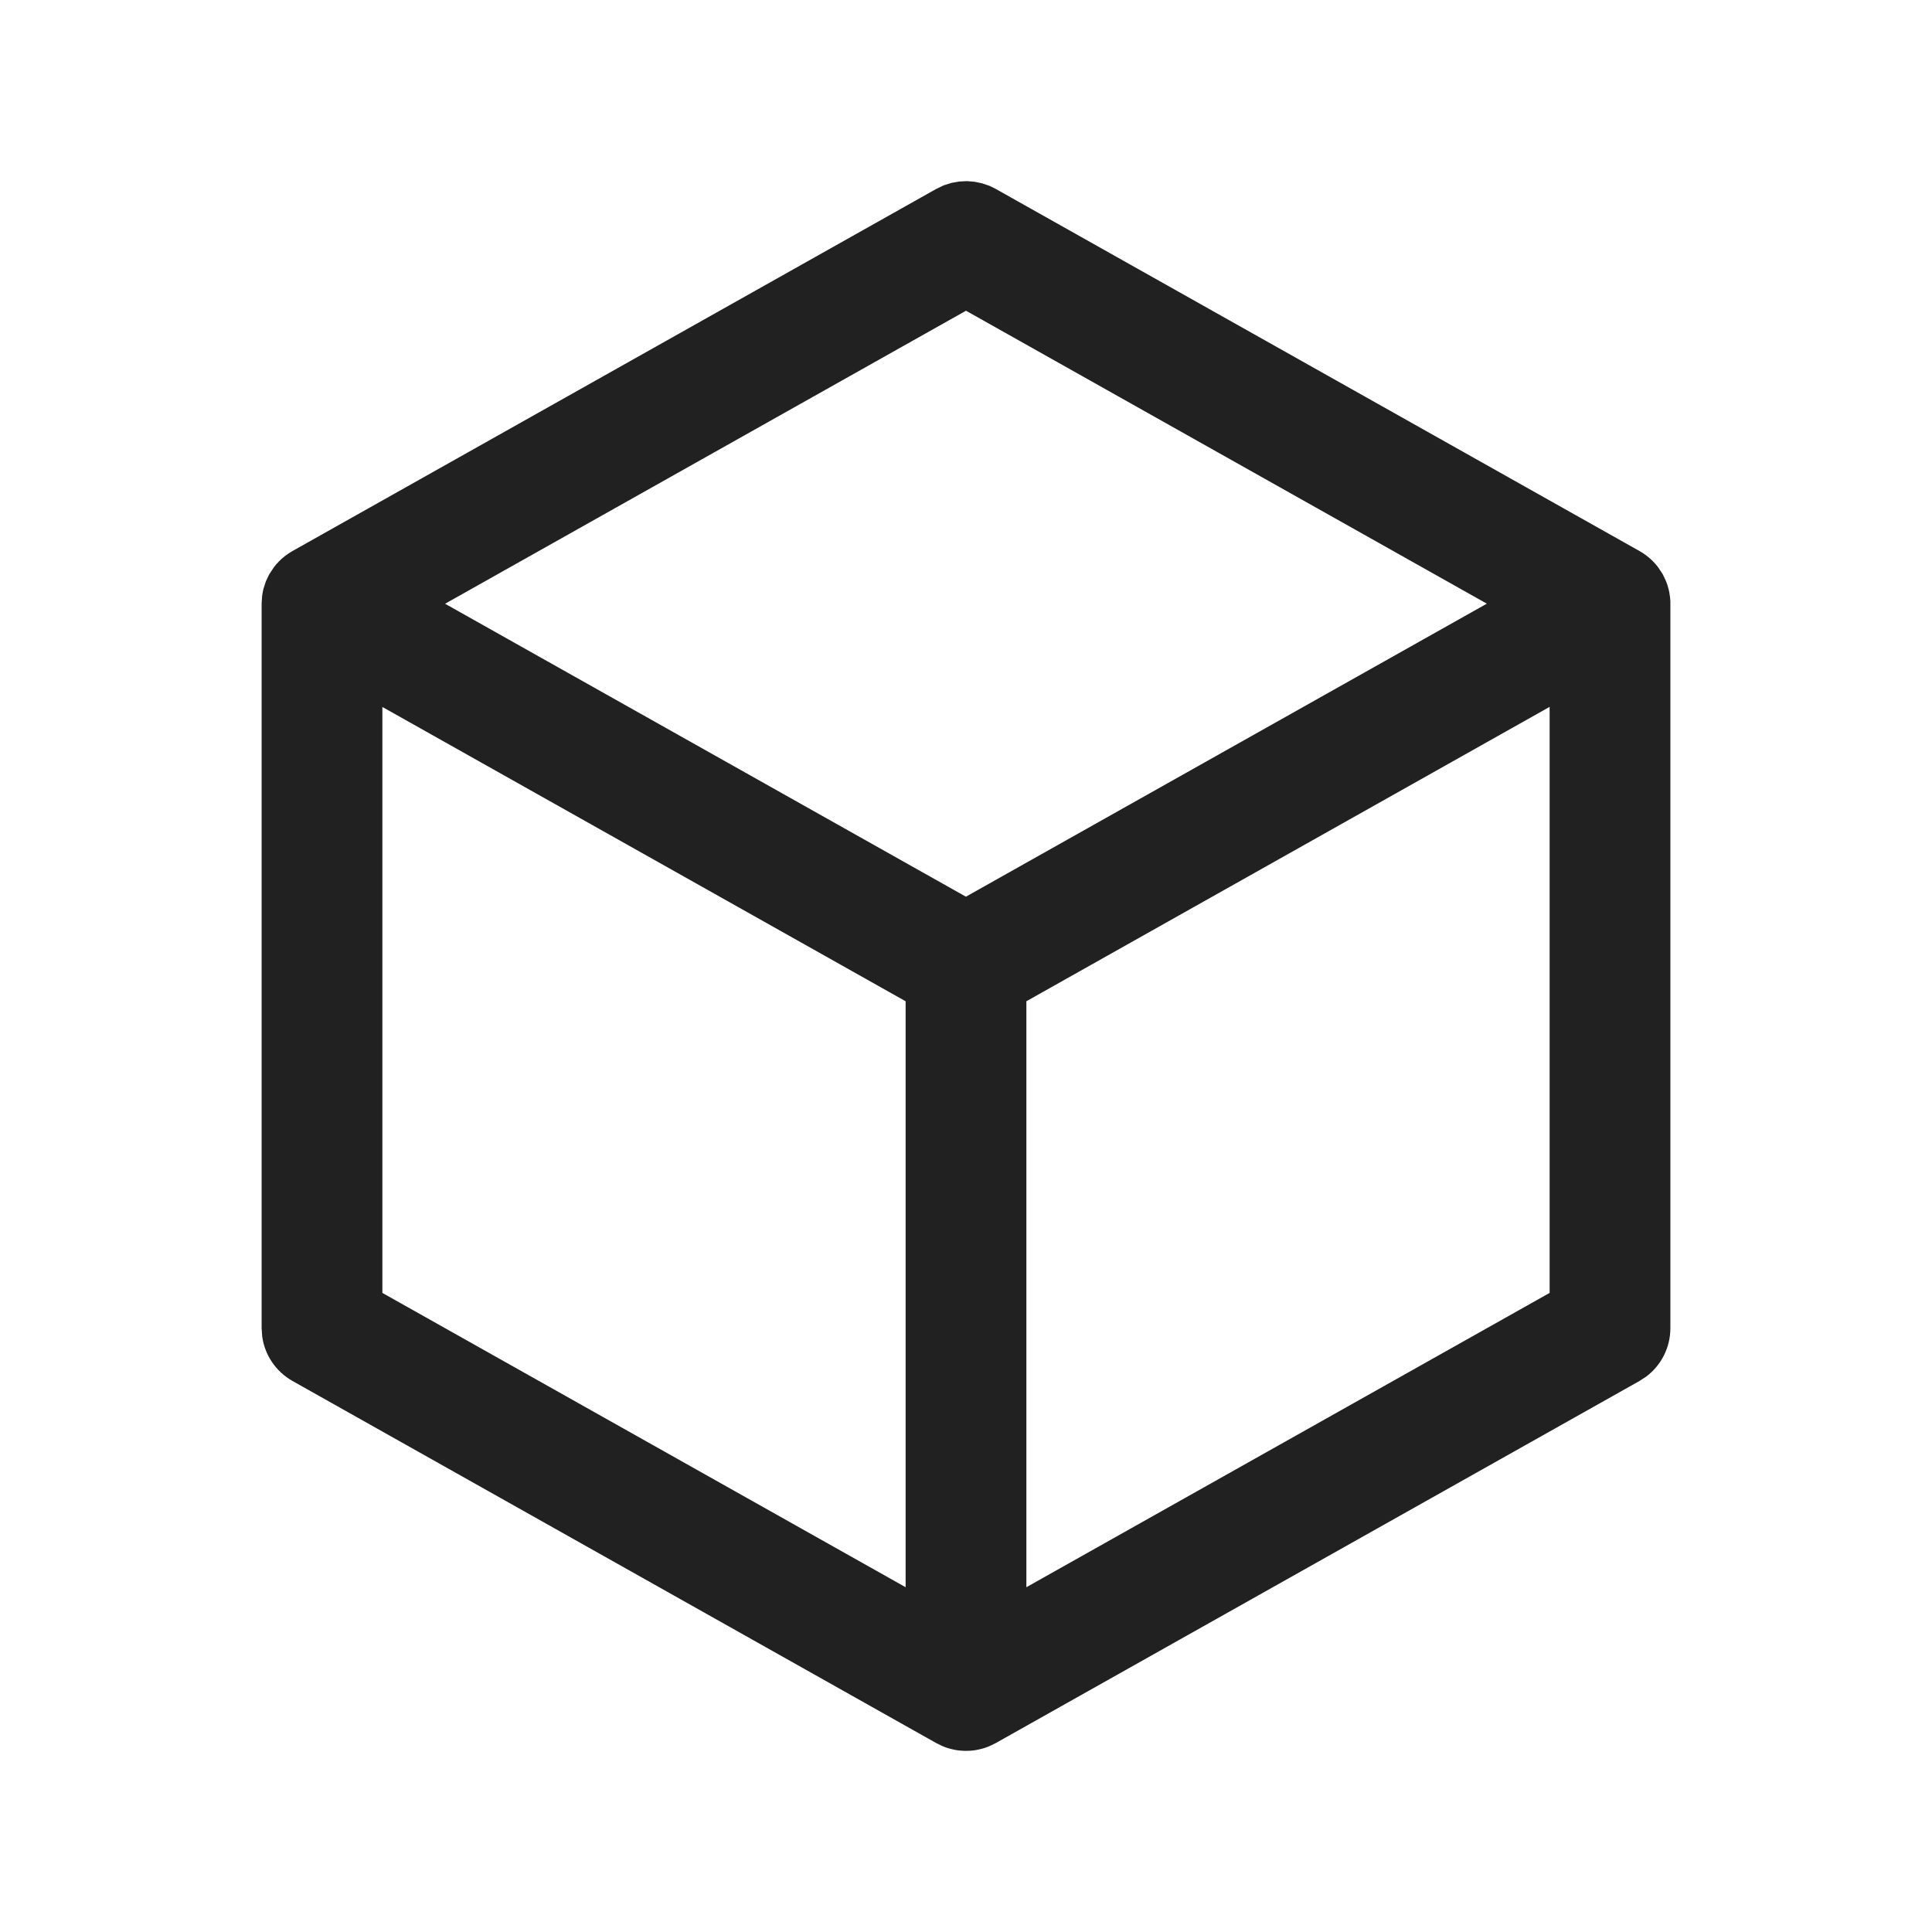 <?xml version="1.0" encoding="UTF-8"?>
<svg width="24px" height="24px" viewBox="0 0 24 24" version="1.1" xmlns="http://www.w3.org/2000/svg" xmlns:xlink="http://www.w3.org/1999/xlink">
    <title>Icon/box</title>
    <g id="Icon/box" stroke="none" stroke-width="1" fill="none" fill-rule="evenodd">
        <path d="M3.302,7.224 C3.314,7.196 3.324,7.175 3.334,7.155 C3.338,7.147 3.342,7.14 3.346,7.132 C3.366,7.098 3.386,7.068 3.408,7.04 L3.346,7.132 C3.38,7.072 3.421,7.018 3.468,6.971 C3.471,6.968 3.474,6.966 3.477,6.963 C3.489,6.951 3.502,6.938 3.516,6.927 C3.527,6.918 3.537,6.91 3.548,6.901 C3.569,6.886 3.584,6.876 3.599,6.866 L3.632,6.846 L11.632,2.346 L11.724,2.302 L11.819,2.272 L11.916,2.255 L12.012,2.25 L12.108,2.258 L12.202,2.278 L12.293,2.309 L12.368,2.346 L20.368,6.846 C20.422,6.877 20.469,6.911 20.512,6.952 C20.518,6.958 20.524,6.963 20.53,6.969 C20.554,6.993 20.577,7.019 20.598,7.047 L20.647,7.121 C20.649,7.124 20.65,7.127 20.652,7.129 C20.652,7.13 20.653,7.131 20.654,7.132 L20.664,7.152 C20.676,7.174 20.686,7.197 20.696,7.22 L20.654,7.132 C20.679,7.177 20.699,7.223 20.714,7.269 C20.719,7.286 20.724,7.303 20.728,7.32 C20.732,7.336 20.736,7.352 20.738,7.367 C20.74,7.378 20.742,7.389 20.743,7.4 L20.746,7.422 C20.748,7.438 20.749,7.455 20.75,7.472 L20.75,7.5 L20.75,16.5 C20.75,16.737 20.638,16.958 20.452,17.099 L20.368,17.154 L12.368,21.654 L12.292,21.691 C12.286,21.694 12.28,21.696 12.273,21.699 L12.368,21.654 C12.331,21.674 12.293,21.692 12.253,21.706 C12.229,21.715 12.202,21.723 12.175,21.729 C12.163,21.732 12.151,21.735 12.139,21.737 C12.119,21.741 12.098,21.744 12.077,21.746 C12.061,21.748 12.045,21.749 12.029,21.749 C12.02,21.75 12.01,21.75 12,21.75 L11.972,21.749 C11.956,21.749 11.939,21.748 11.923,21.746 L12,21.75 C11.952,21.75 11.906,21.746 11.861,21.737 C11.849,21.735 11.837,21.732 11.825,21.729 C11.798,21.723 11.771,21.715 11.746,21.706 C11.742,21.704 11.737,21.703 11.733,21.701 C11.72,21.696 11.714,21.694 11.708,21.691 L11.632,21.654 L3.632,17.154 C3.426,17.037 3.288,16.832 3.257,16.6 L3.25,16.5 L3.25,7.5 L3.252,7.445 C3.253,7.432 3.254,7.419 3.256,7.407 L3.25,7.5 C3.25,7.455 3.254,7.41 3.262,7.367 C3.265,7.347 3.27,7.327 3.275,7.307 C3.276,7.306 3.276,7.304 3.277,7.302 L3.302,7.224 L3.302,7.224 Z M4.75,8.782 L4.75,16.061 L11.25,19.717 L11.25,12.438 L4.75,8.782 Z M19.25,8.781 L12.75,12.438 L12.75,19.717 L19.25,16.061 L19.25,8.781 Z M12,3.86 L5.529,7.5 L11.999,11.139 L18.47,7.499 L12,3.86 Z" id="Icon-Color" fill="#212121"></path>
    </g>
</svg>
